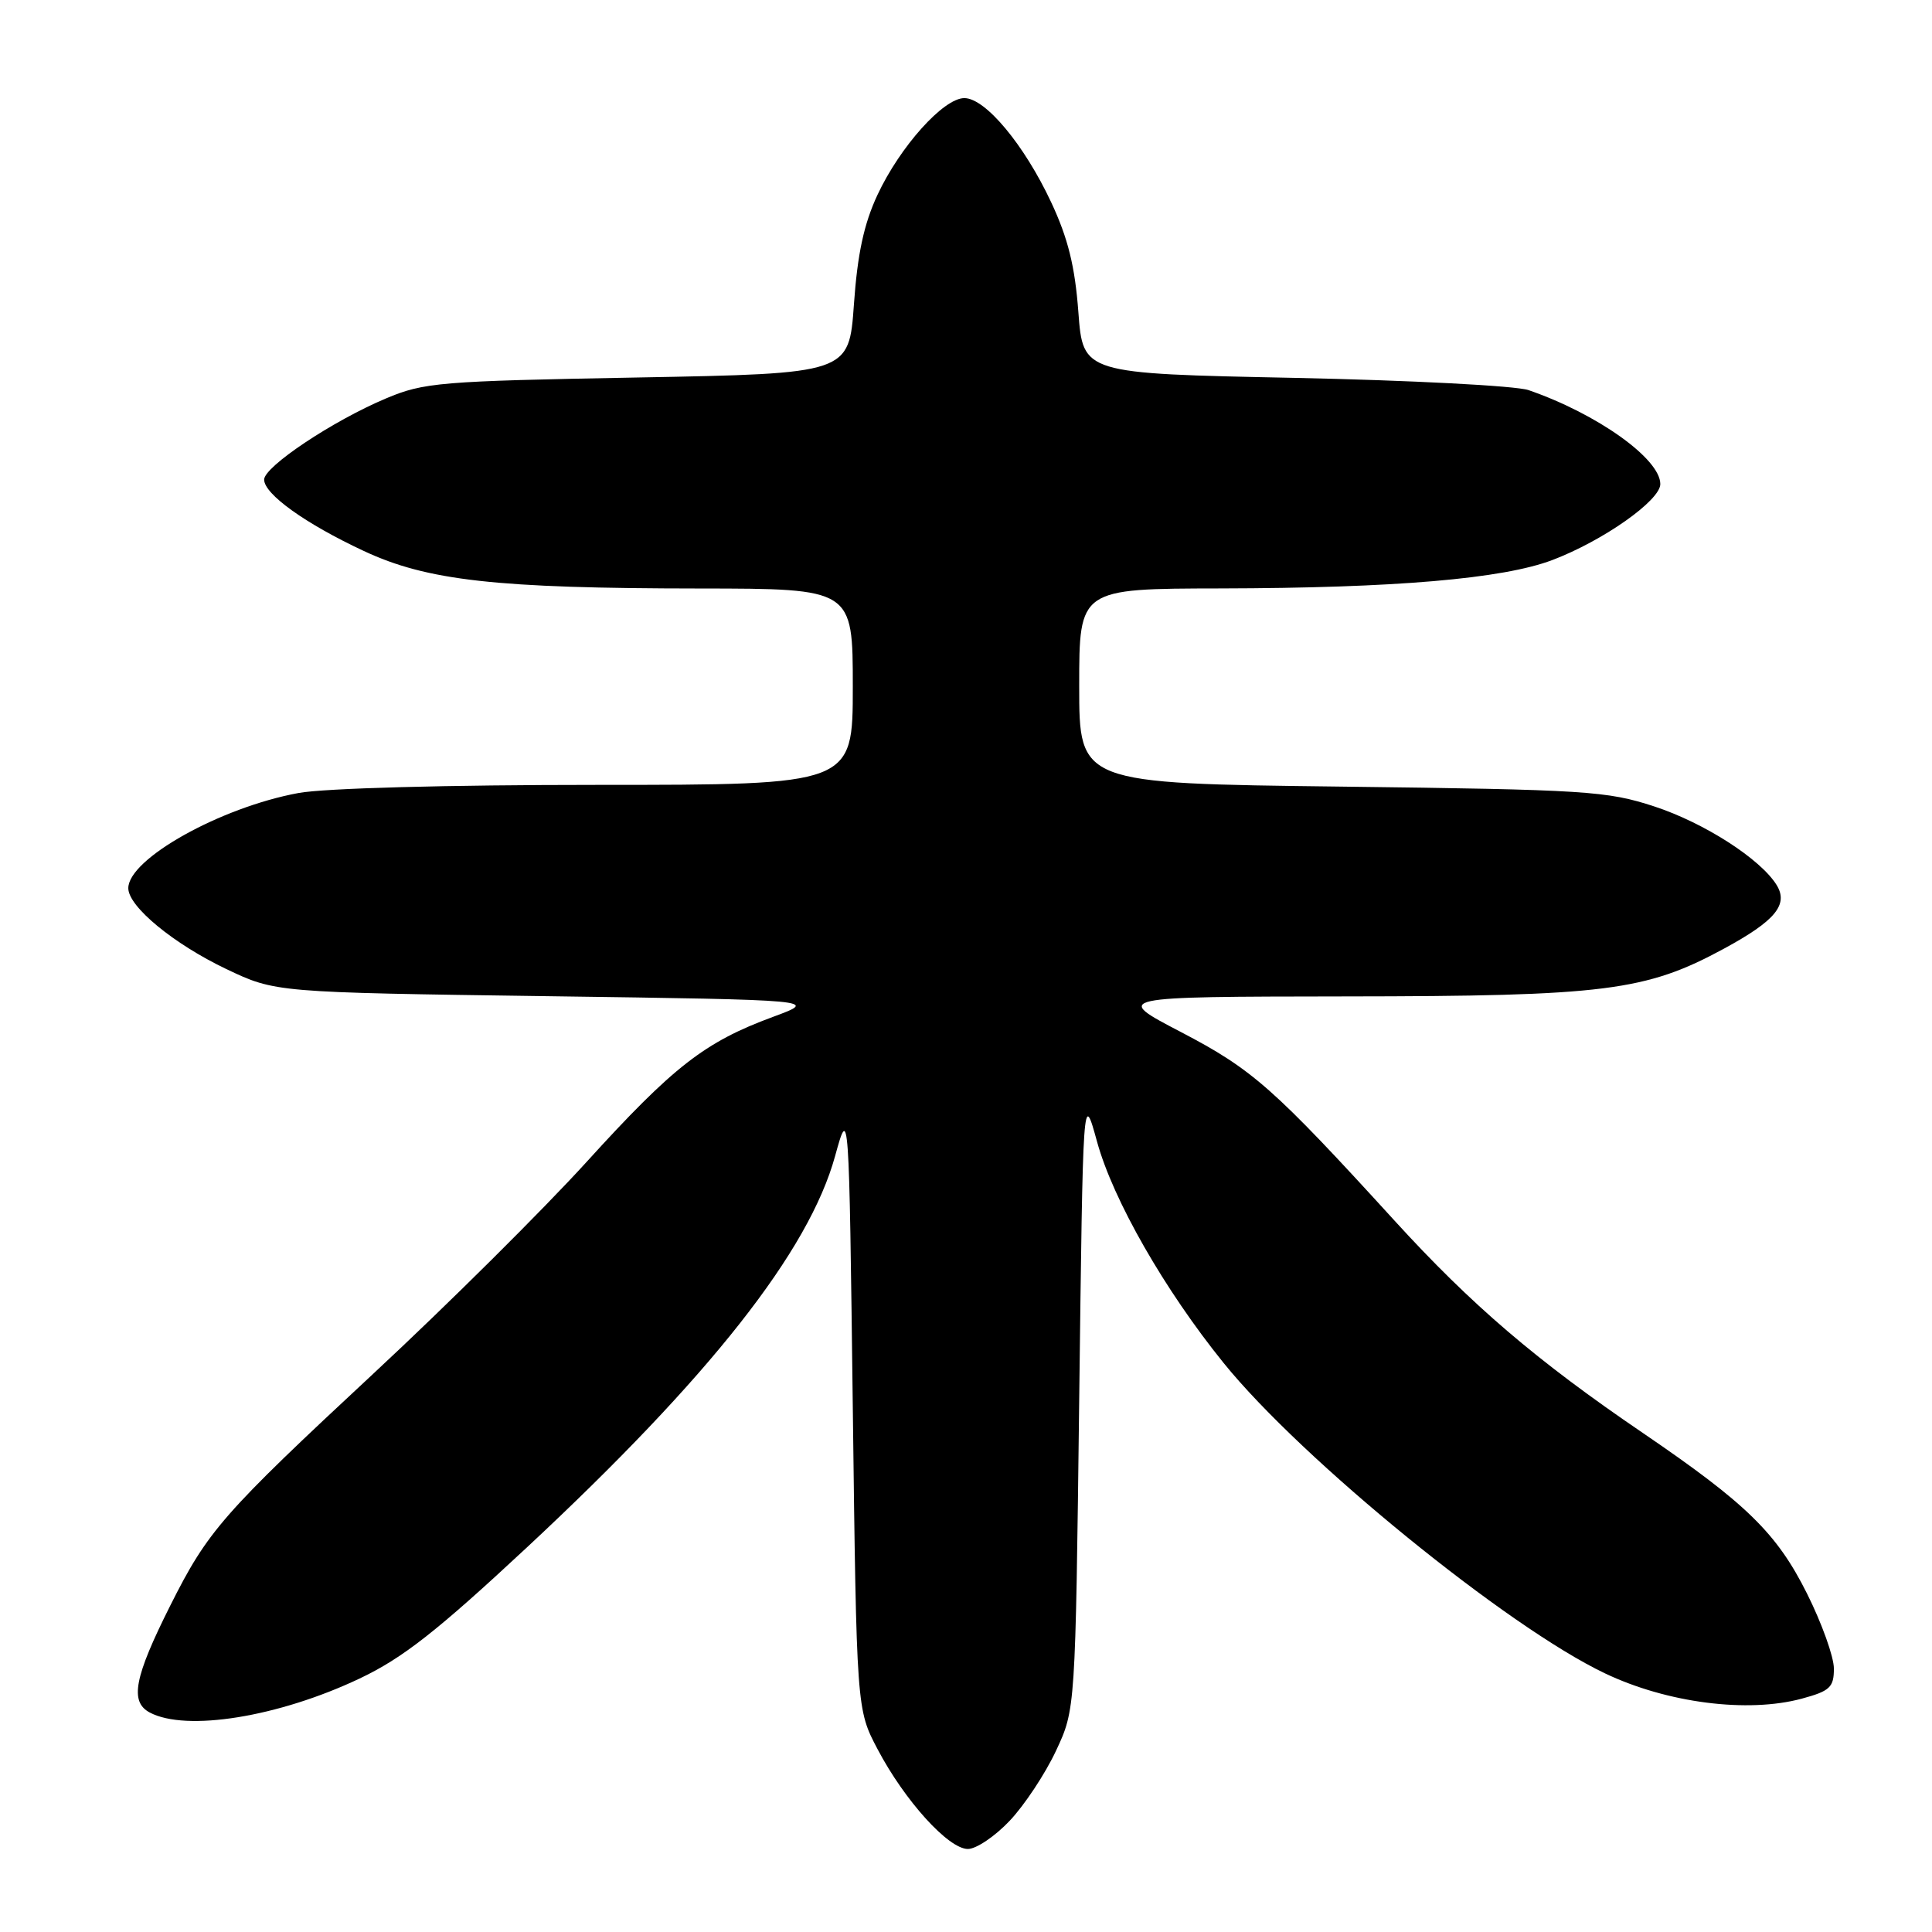 <?xml version="1.0" encoding="UTF-8" standalone="no"?>
<!DOCTYPE svg PUBLIC "-//W3C//DTD SVG 1.1//EN" "http://www.w3.org/Graphics/SVG/1.1/DTD/svg11.dtd" >
<svg xmlns="http://www.w3.org/2000/svg" xmlns:xlink="http://www.w3.org/1999/xlink" version="1.1" viewBox="0 0 256 256">
 <g >
 <path fill="currentColor"
d=" M 133.80 241.25 C 135.75 239.19 138.50 235.03 139.92 232.00 C 142.50 226.50 142.50 226.50 143.00 185.50 C 143.50 144.50 143.50 144.50 145.37 151.30 C 147.50 159.02 154.32 170.94 162.16 180.63 C 172.52 193.43 199.74 215.59 212.67 221.73 C 220.92 225.66 231.58 227.02 238.75 225.08 C 242.48 224.07 243.00 223.57 243.00 221.10 C 243.00 219.54 241.40 215.08 239.45 211.18 C 235.44 203.15 231.43 199.24 217.68 189.87 C 203.62 180.31 194.97 172.91 184.80 161.76 C 168.73 144.14 165.97 141.71 156.50 136.76 C 147.50 132.07 147.50 132.07 178.30 132.03 C 212.68 132.00 218.07 131.32 228.42 125.71 C 235.25 122.01 237.02 119.86 235.40 117.25 C 233.25 113.80 225.80 109.02 219.21 106.86 C 212.95 104.81 210.18 104.63 177.75 104.23 C 143.00 103.81 143.00 103.81 143.00 90.90 C 143.00 78.00 143.00 78.00 161.75 77.97 C 184.84 77.92 199.13 76.70 205.69 74.21 C 212.41 71.66 220.00 66.32 220.00 64.14 C 220.00 60.79 211.62 54.82 202.53 51.69 C 200.86 51.12 186.90 50.39 171.50 50.07 C 143.50 49.50 143.50 49.50 142.89 41.36 C 142.44 35.30 141.52 31.57 139.29 26.81 C 135.72 19.18 130.57 13.00 127.78 13.00 C 125.02 13.00 119.27 19.41 116.27 25.82 C 114.47 29.68 113.62 33.65 113.15 40.32 C 112.50 49.50 112.50 49.50 84.50 50.02 C 58.25 50.50 56.16 50.67 51.11 52.81 C 44.08 55.77 35.00 61.83 35.00 63.55 C 35.00 65.47 40.46 69.39 48.19 73.00 C 56.60 76.94 65.72 77.96 92.75 77.98 C 113.00 78.00 113.00 78.00 113.00 91.00 C 113.00 104.00 113.00 104.00 79.18 104.00 C 59.28 104.00 42.97 104.44 39.54 105.08 C 29.19 106.99 17.00 113.81 17.00 117.69 C 17.00 120.13 23.00 125.07 30.00 128.41 C 36.50 131.50 36.50 131.50 72.50 132.00 C 108.50 132.50 108.50 132.50 102.40 134.75 C 93.37 138.08 89.23 141.30 77.69 154.00 C 71.94 160.32 59.27 172.91 49.53 181.96 C 29.47 200.62 27.54 202.83 22.56 212.75 C 17.79 222.25 17.17 225.48 19.83 226.91 C 24.66 229.49 36.91 227.51 47.66 222.41 C 53.37 219.70 57.87 216.17 69.84 205.02 C 94.05 182.46 107.18 165.79 110.65 153.20 C 112.50 146.50 112.50 146.50 113.00 186.50 C 113.50 226.50 113.50 226.50 116.29 231.79 C 119.87 238.59 125.67 245.00 128.25 245.00 C 129.36 245.00 131.86 243.31 133.80 241.25 Z "/>
</g>
</svg>